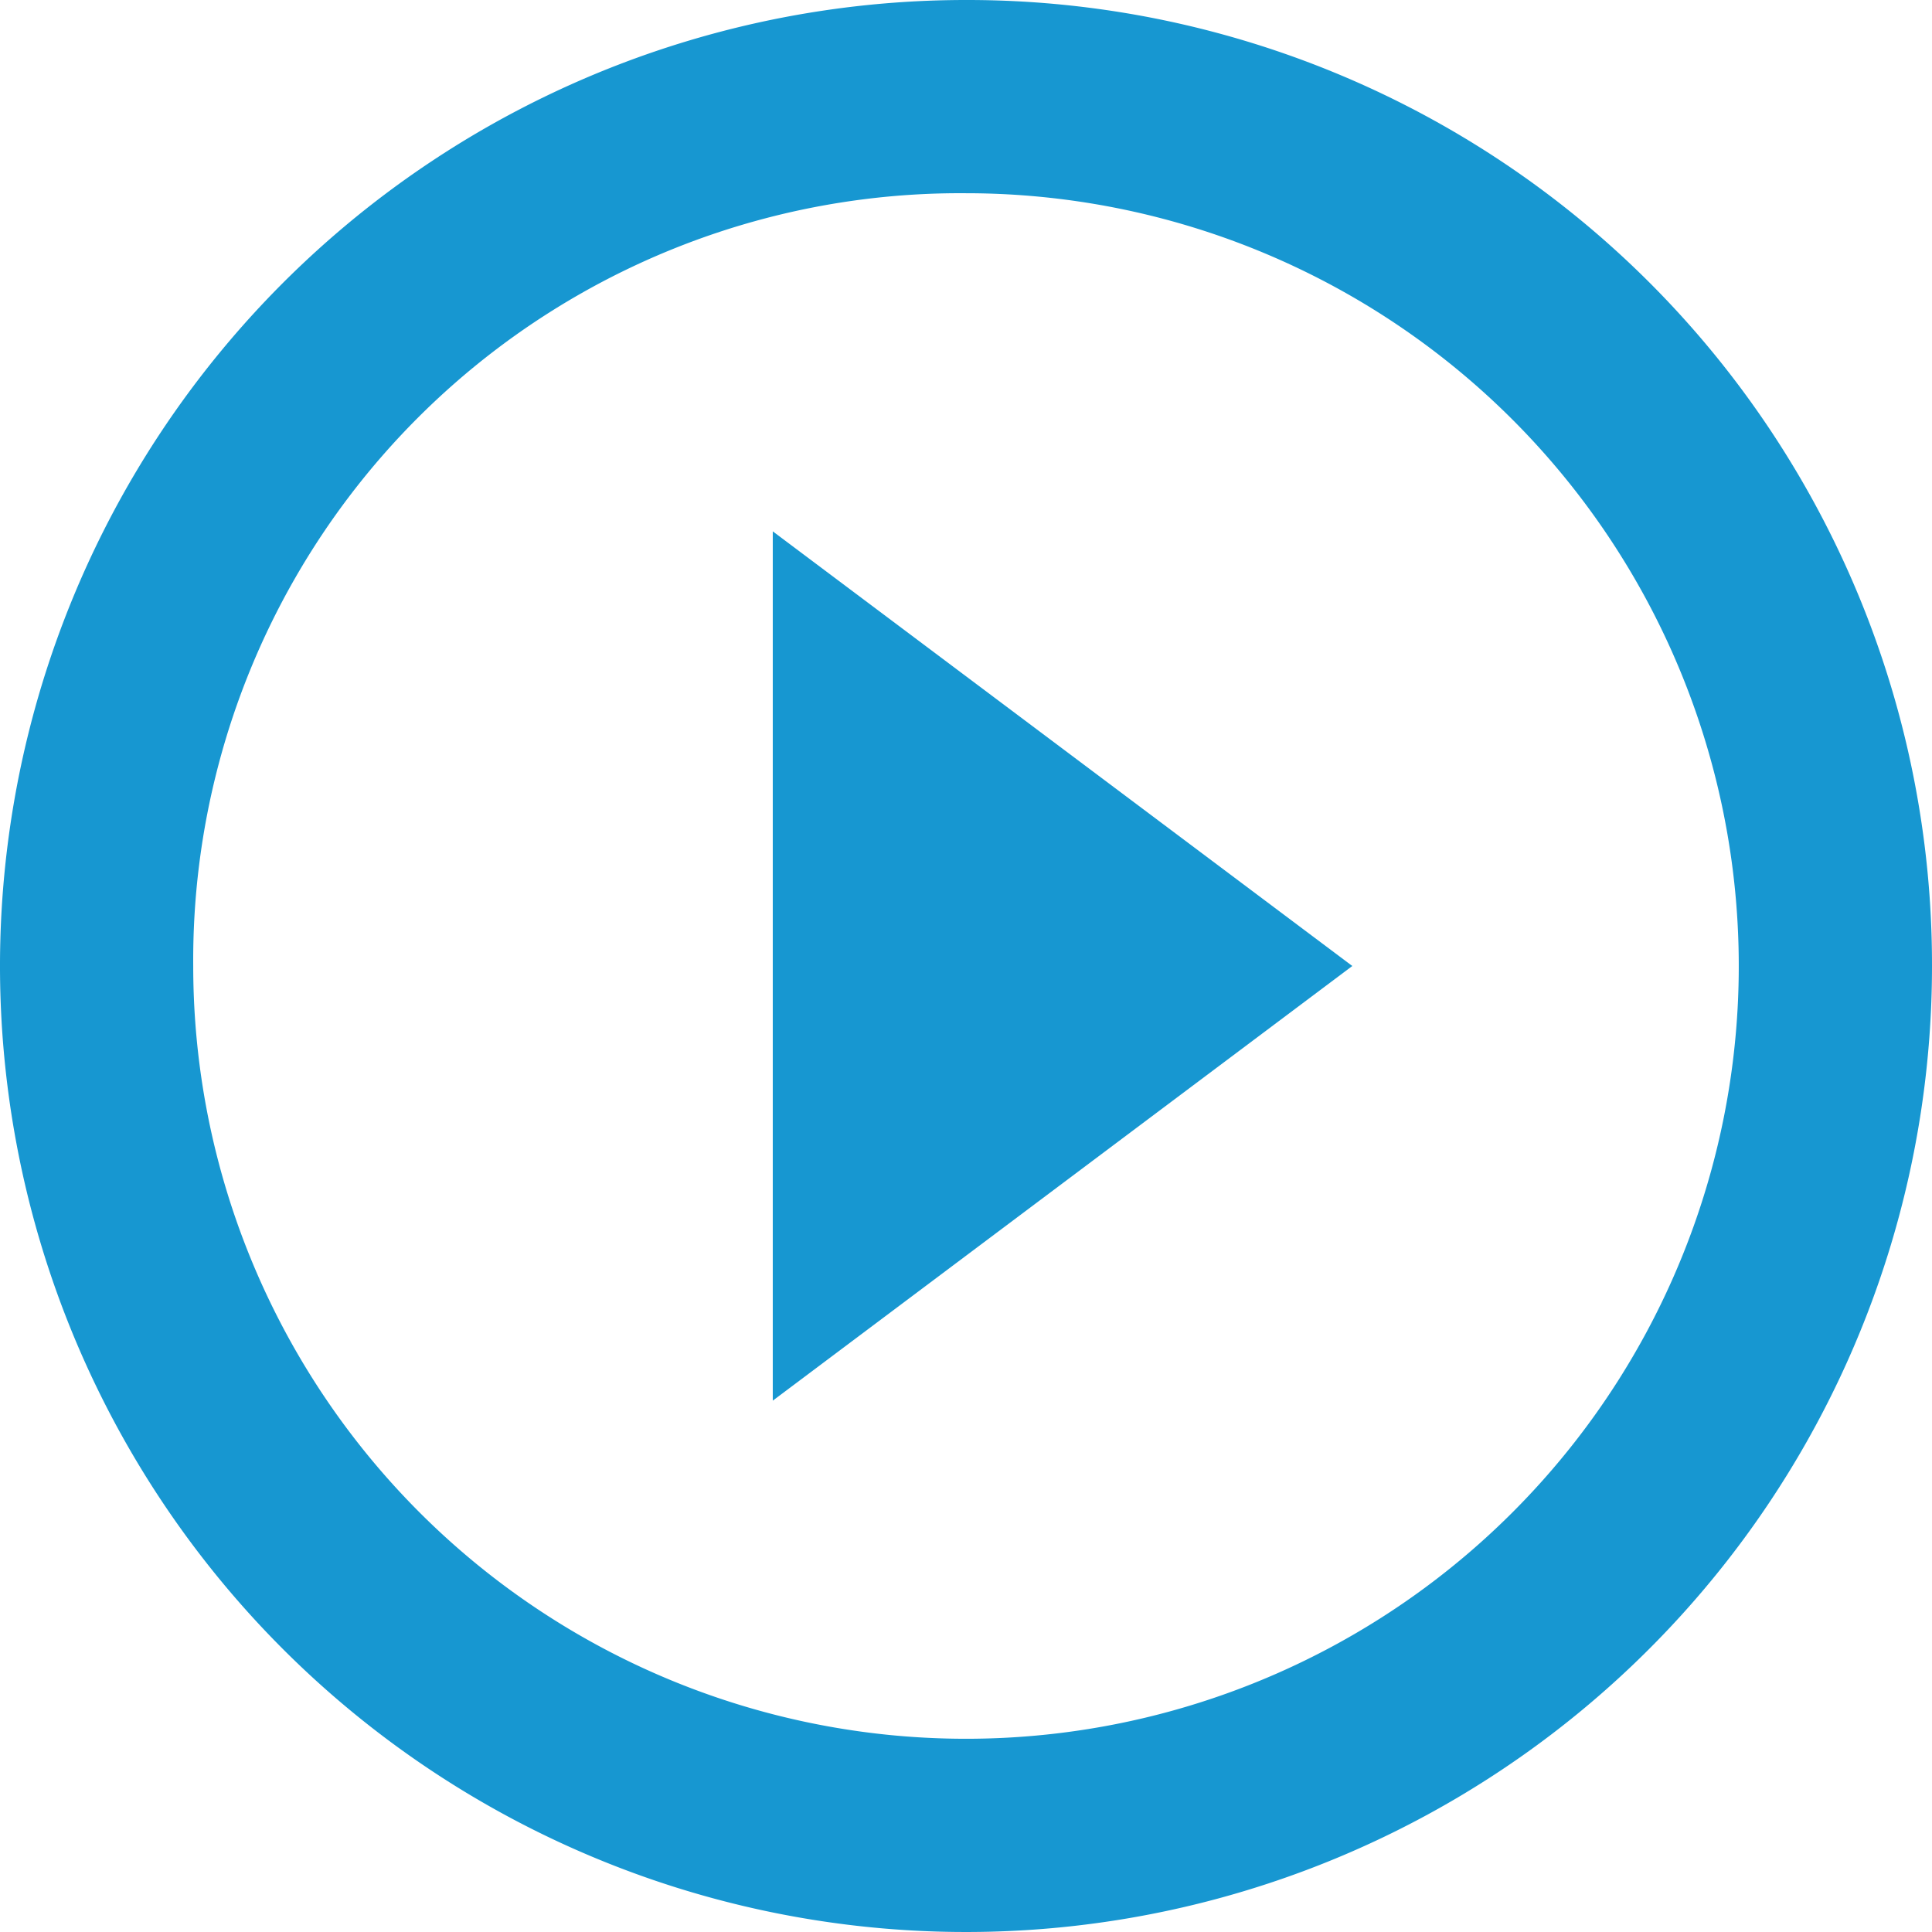 <svg xmlns="http://www.w3.org/2000/svg" width="14.388" height="14.388" viewBox="0 0 14.388 14.388">
  <path id="icons8_Play_Button_Circled" d="M9.194,2a7.194,7.194,0,1,0,7.194,7.194A7.184,7.184,0,0,0,9.194,2Zm0,1.439A5.755,5.755,0,1,1,3.439,9.194,5.711,5.711,0,0,1,9.194,3.439ZM7.755,5.957v6.474l4.316-3.237Z" transform="translate(-2 -2)" fill="#1797d1"/>
</svg>
